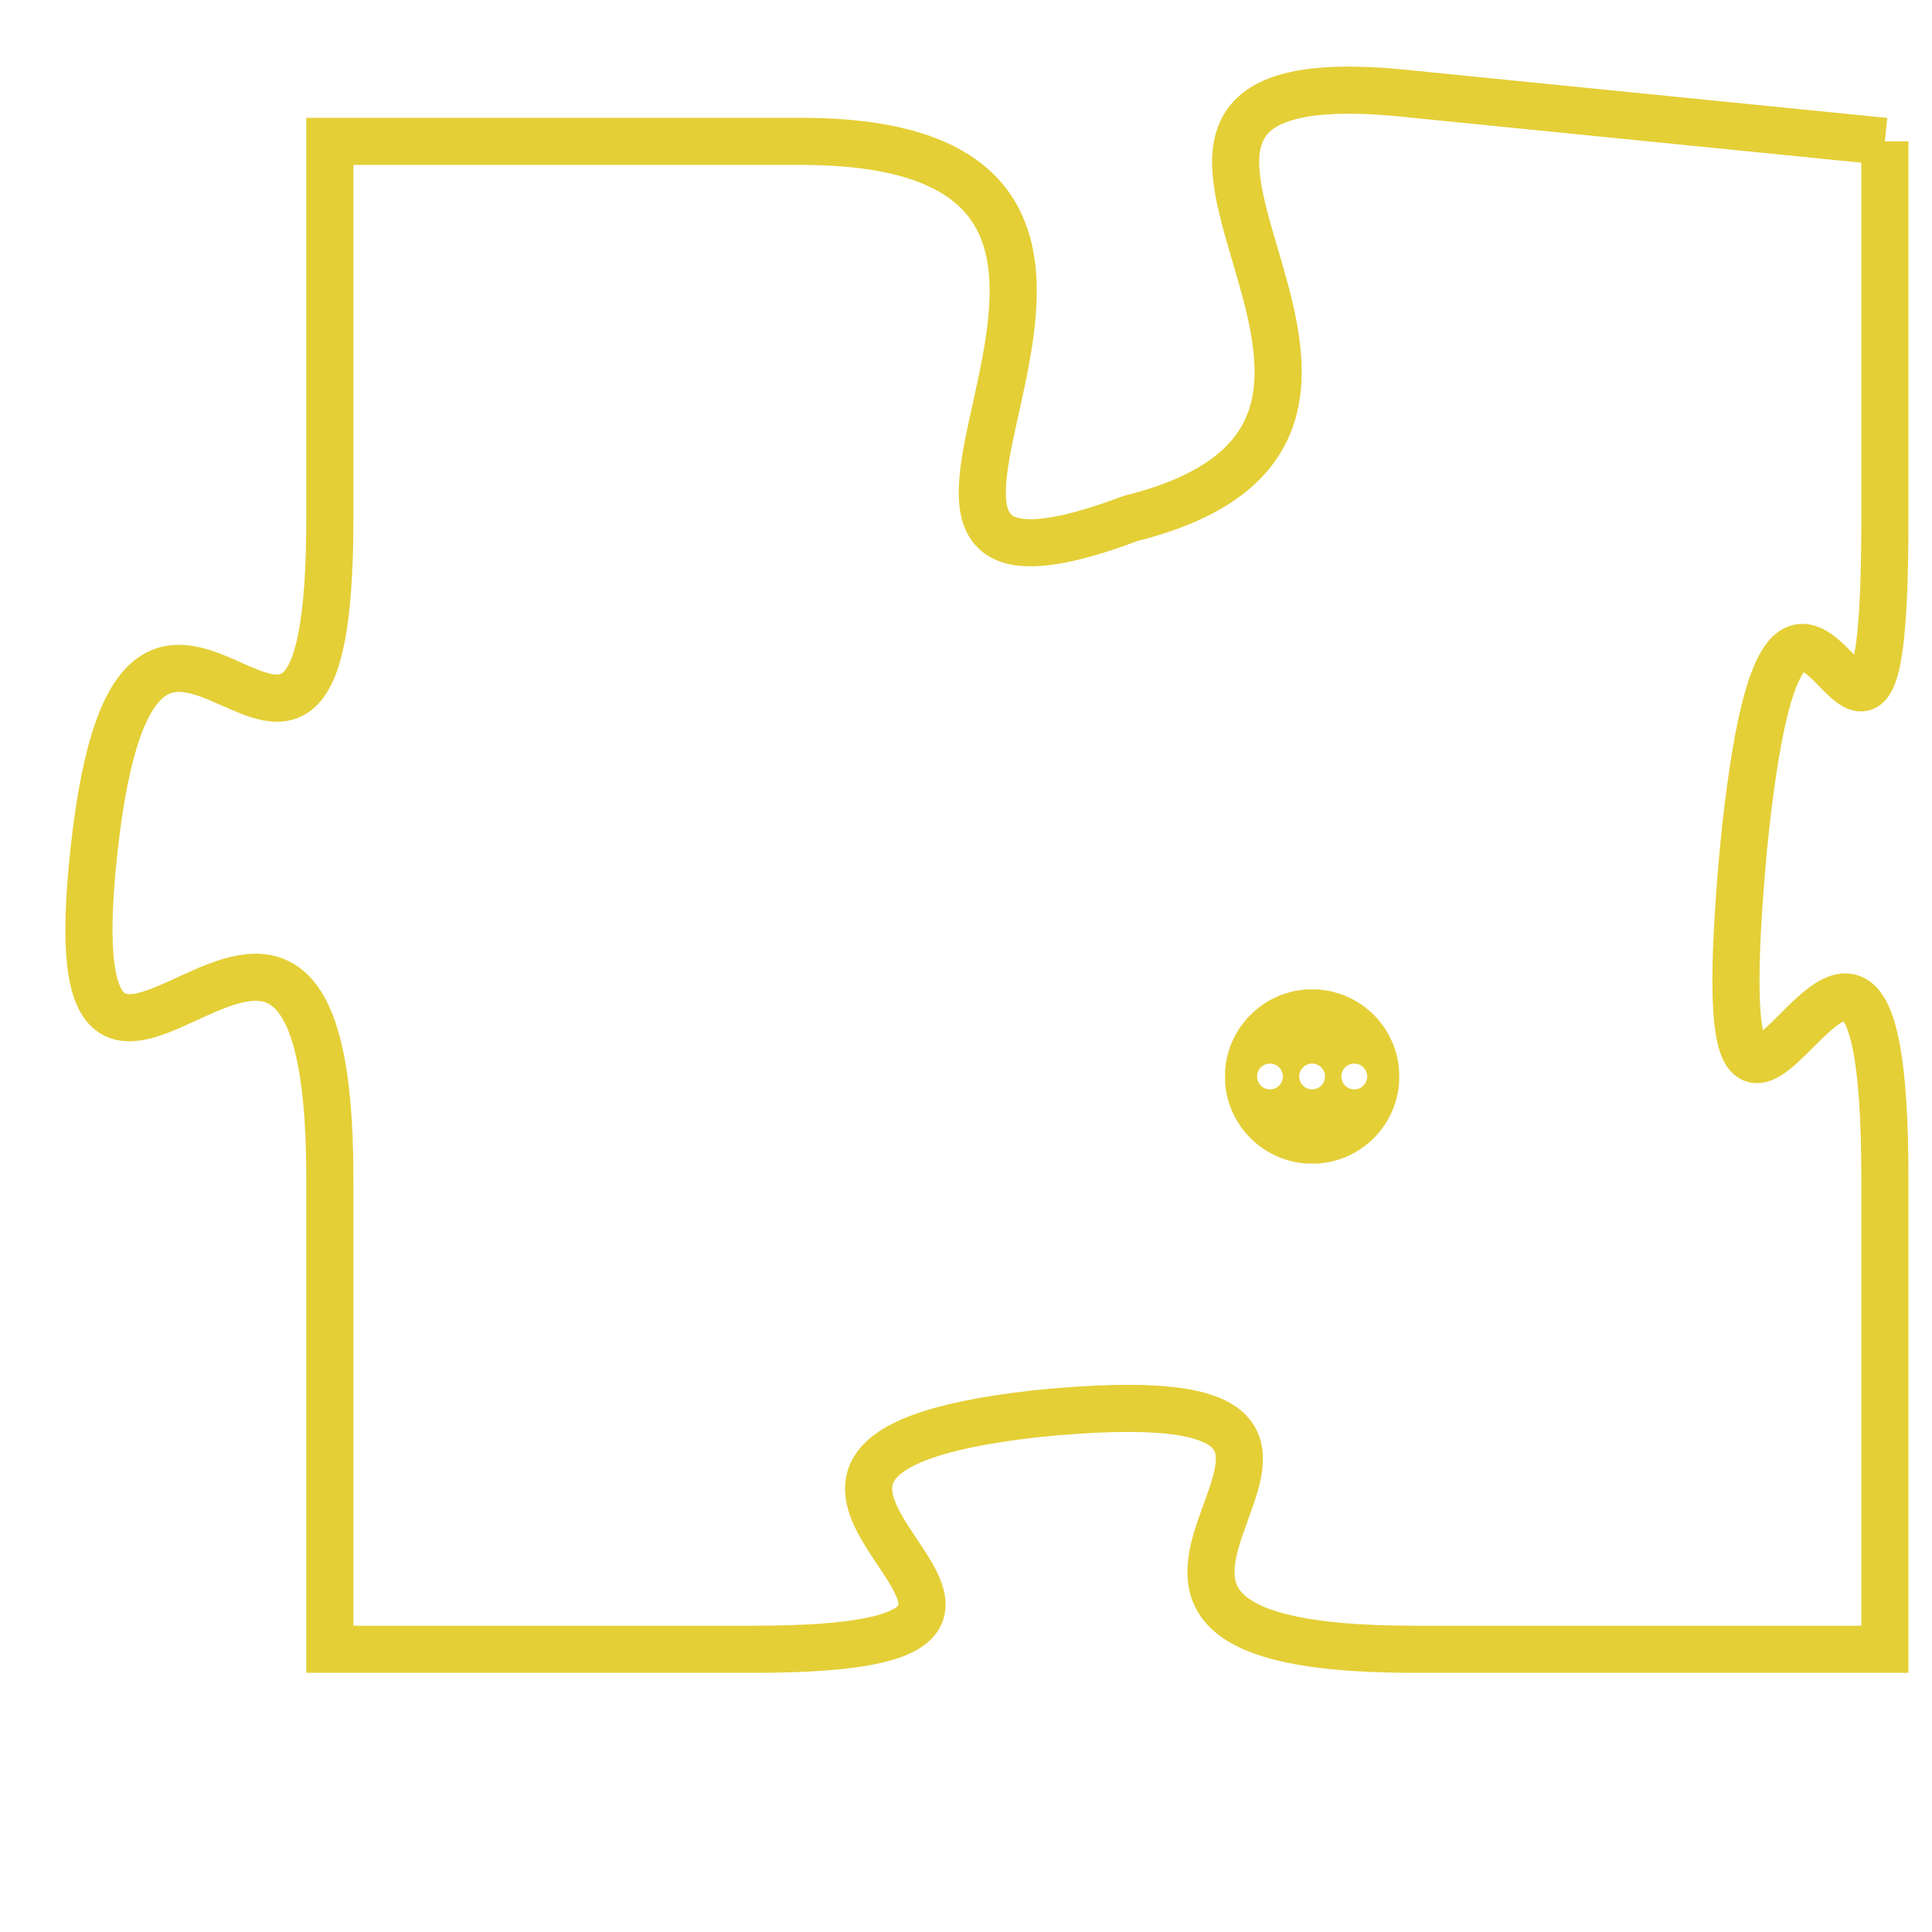 <svg version="1.1" xmlns="http://www.w3.org/2000/svg" xmlns:xlink="http://www.w3.org/1999/xlink" fill="transparent" x="0" y="0" width="350" height="350" preserveAspectRatio="xMinYMin slice"><style type="text/css">.links{fill:transparent;stroke: #E4CF37;}.links:hover{fill:#63D272; opacity:0.4;}</style><defs><g id="allt"><path id="t600" d="M2673,128 L2663,127 C2654,126 2665,134 2657,136 C2649,139 2660,128 2650,128 L2640,128 2640,128 L2640,136 C2640,145 2636,134 2635,143 C2634,152 2640,140 2640,150 L2640,160 2640,160 L2649,160 C2658,160 2646,156 2655,155 C2665,154 2653,160 2663,160 L2673,160 2673,160 L2673,150 C2673,140 2669,154 2670,143 C2671,133 2673,145 2673,136 L2673,128"/></g><clipPath id="c" clipRule="evenodd" fill="transparent"><use href="#t600"/></clipPath></defs><svg viewBox="2633 125 41 36" preserveAspectRatio="xMinYMin meet"><svg width="4380" height="2430"><g><image crossorigin="anonymous" x="0" y="0" href="https://nftpuzzle.license-token.com/assets/completepuzzle.svg" width="100%" height="100%" /><g class="links"><use href="#t600"/></g></g></svg><svg x="2659" y="146" height="9%" width="9%" viewBox="0 0 330 330"><g><a xlink:href="https://nftpuzzle.license-token.com/" class="links"><title>See the most innovative NFT based token software licensing project</title><path fill="#E4CF37" id="more" d="M165,0C74.019,0,0,74.019,0,165s74.019,165,165,165s165-74.019,165-165S255.981,0,165,0z M85,190 c-13.785,0-25-11.215-25-25s11.215-25,25-25s25,11.215,25,25S98.785,190,85,190z M165,190c-13.785,0-25-11.215-25-25 s11.215-25,25-25s25,11.215,25,25S178.785,190,165,190z M245,190c-13.785,0-25-11.215-25-25s11.215-25,25-25 c13.785,0,25,11.215,25,25S258.785,190,245,190z"></path></a></g></svg></svg></svg>